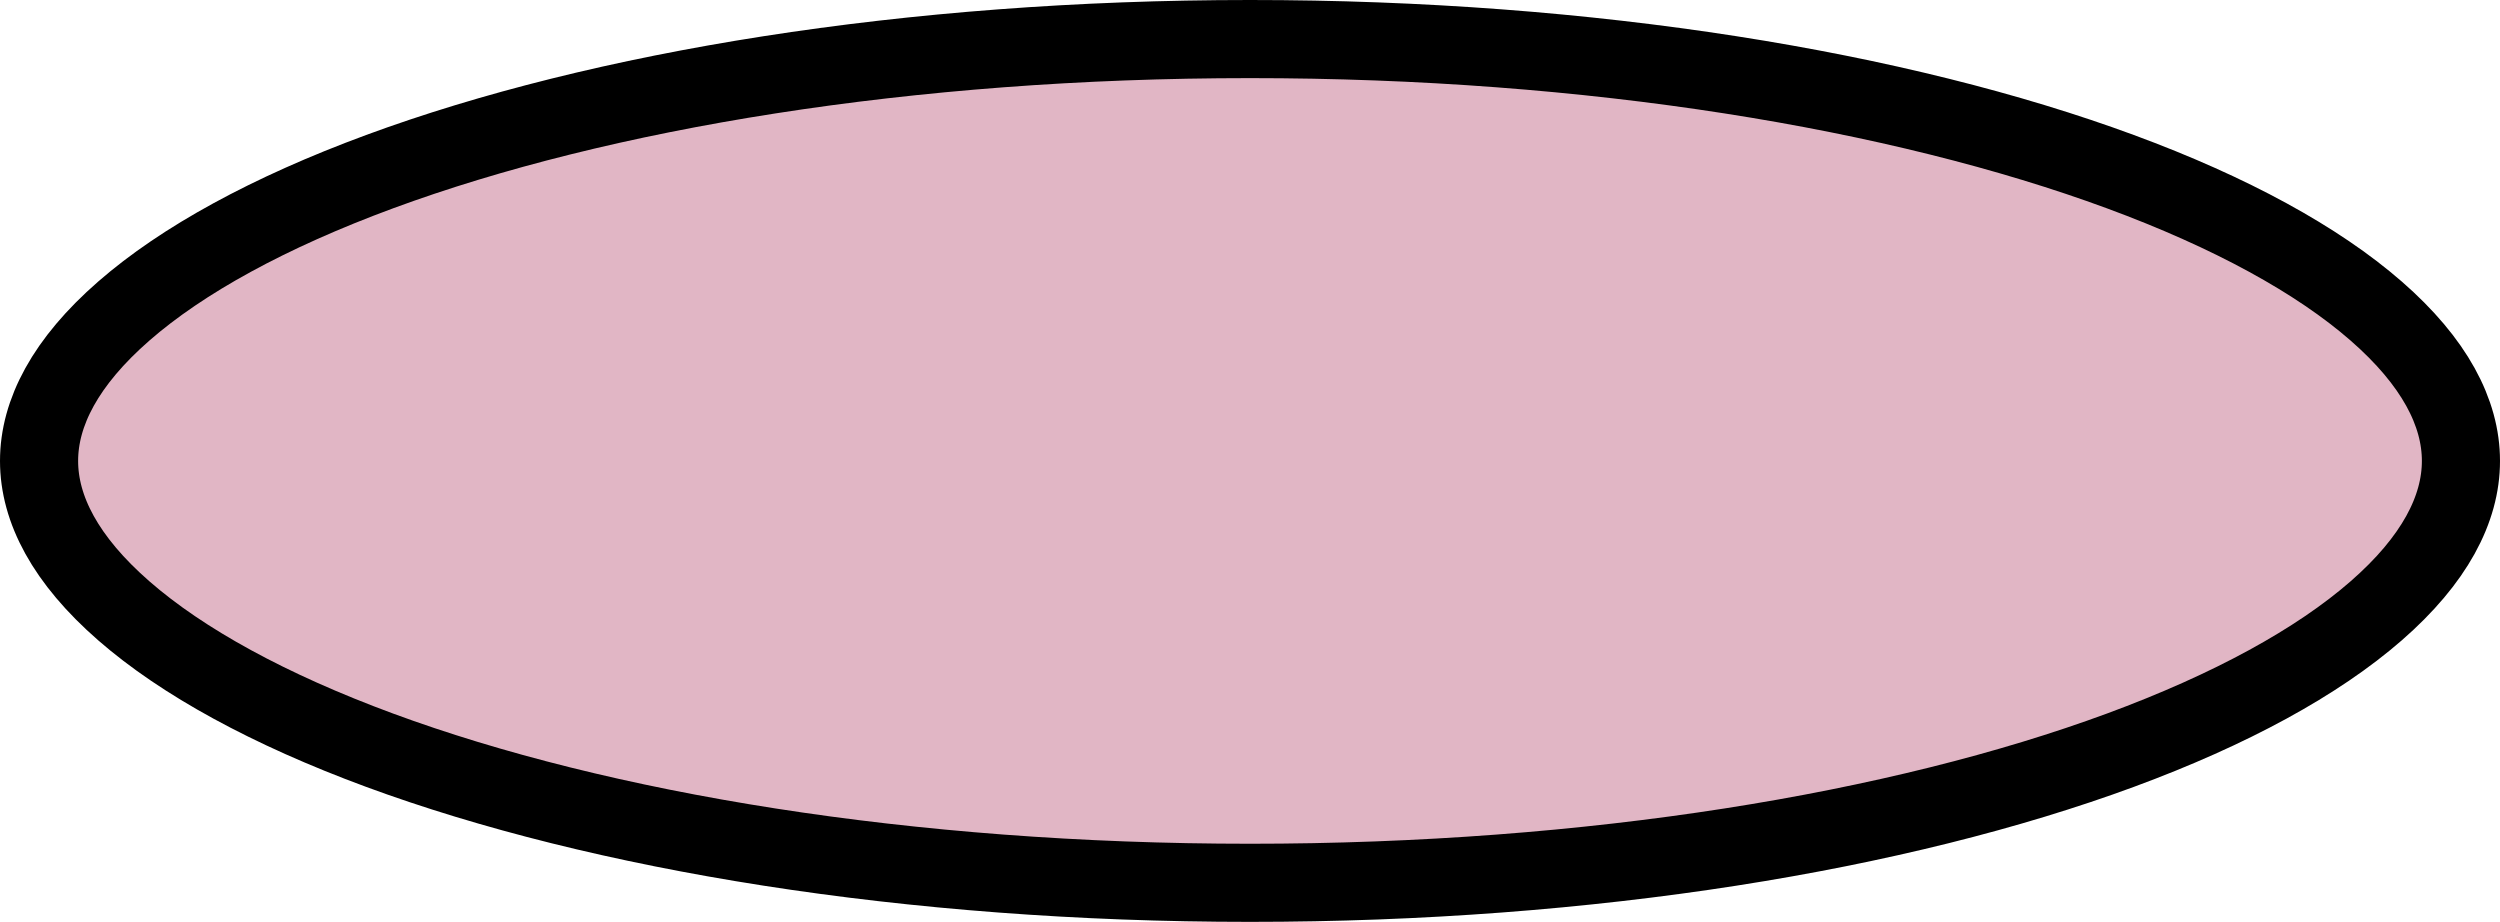 <svg width="160" height="59" viewBox="0 0 160 59" fill="none" xmlns="http://www.w3.org/2000/svg">
<path d="M157.5 29.5C157.5 32.584 155.813 35.835 152.07 39.098C148.333 42.356 142.781 45.404 135.704 48.014C121.569 53.226 101.875 56.5 80 56.5C58.125 56.5 38.431 53.226 24.296 48.014C17.219 45.404 11.667 42.356 7.93 39.098C4.187 35.835 2.5 32.584 2.5 29.5C2.5 26.416 4.187 23.165 7.93 19.902C11.667 16.644 17.219 13.596 24.296 10.986C38.431 5.774 58.125 2.5 80 2.5C101.875 2.5 121.569 5.774 135.704 10.986C142.781 13.596 148.333 16.644 152.07 19.902C155.813 23.165 157.5 26.416 157.5 29.5Z" fill="#C77592" fill-opacity="0.53" stroke="black" stroke-width="5"/>
</svg>
